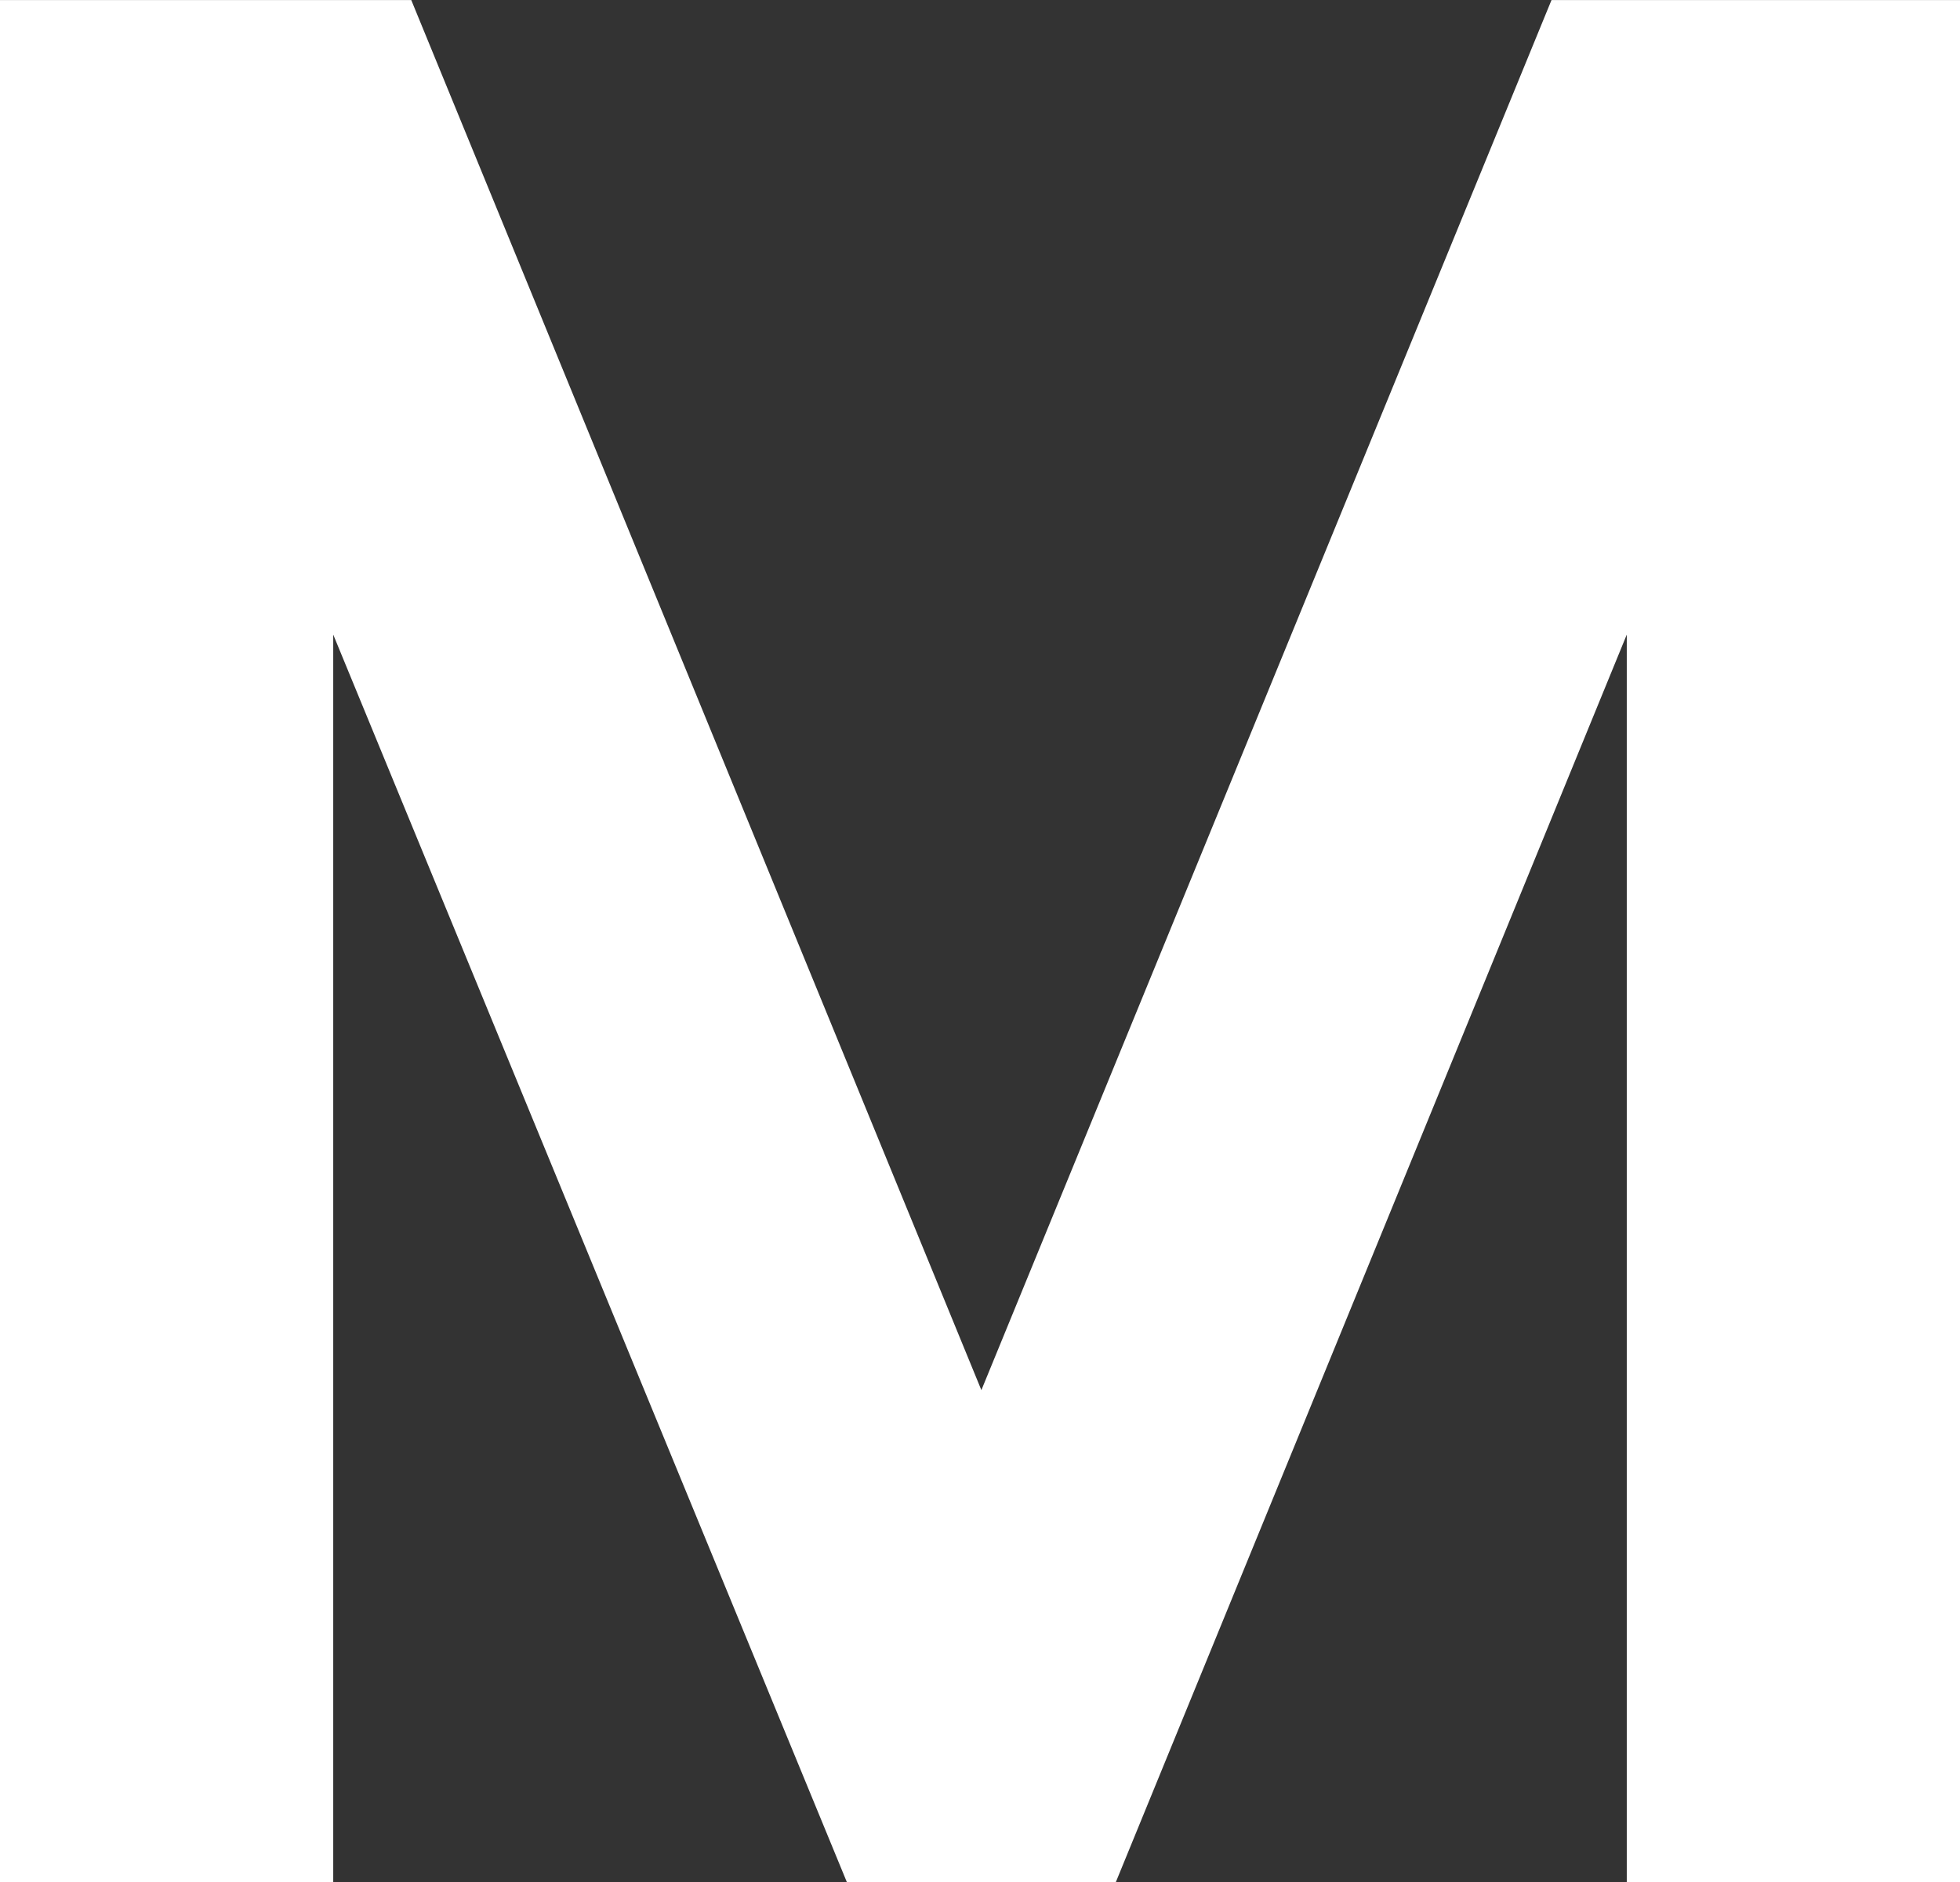 <svg xmlns="http://www.w3.org/2000/svg" width="65.594" height="63" viewBox="0 0 65.594 63">
  <rect x="0" y="0" width="65.594" height="63" fill="#333333" stroke="none"/>
  <defs>
    <style>
      .cls-1 {
        fill: #fff;
        fill-rule: evenodd;
      }
    </style>
  </defs>
  <path id="symbol-method.svg" class="cls-1" d="M41.305,232.19h11.16V190.43l17.19,41.76h9l17.1-41.76v41.76h11.16v-63H93.236L74.156,215.72l-19.08-46.531H41.305v63Z" transform="translate(-41.313 -169.188)"/>
</svg>

